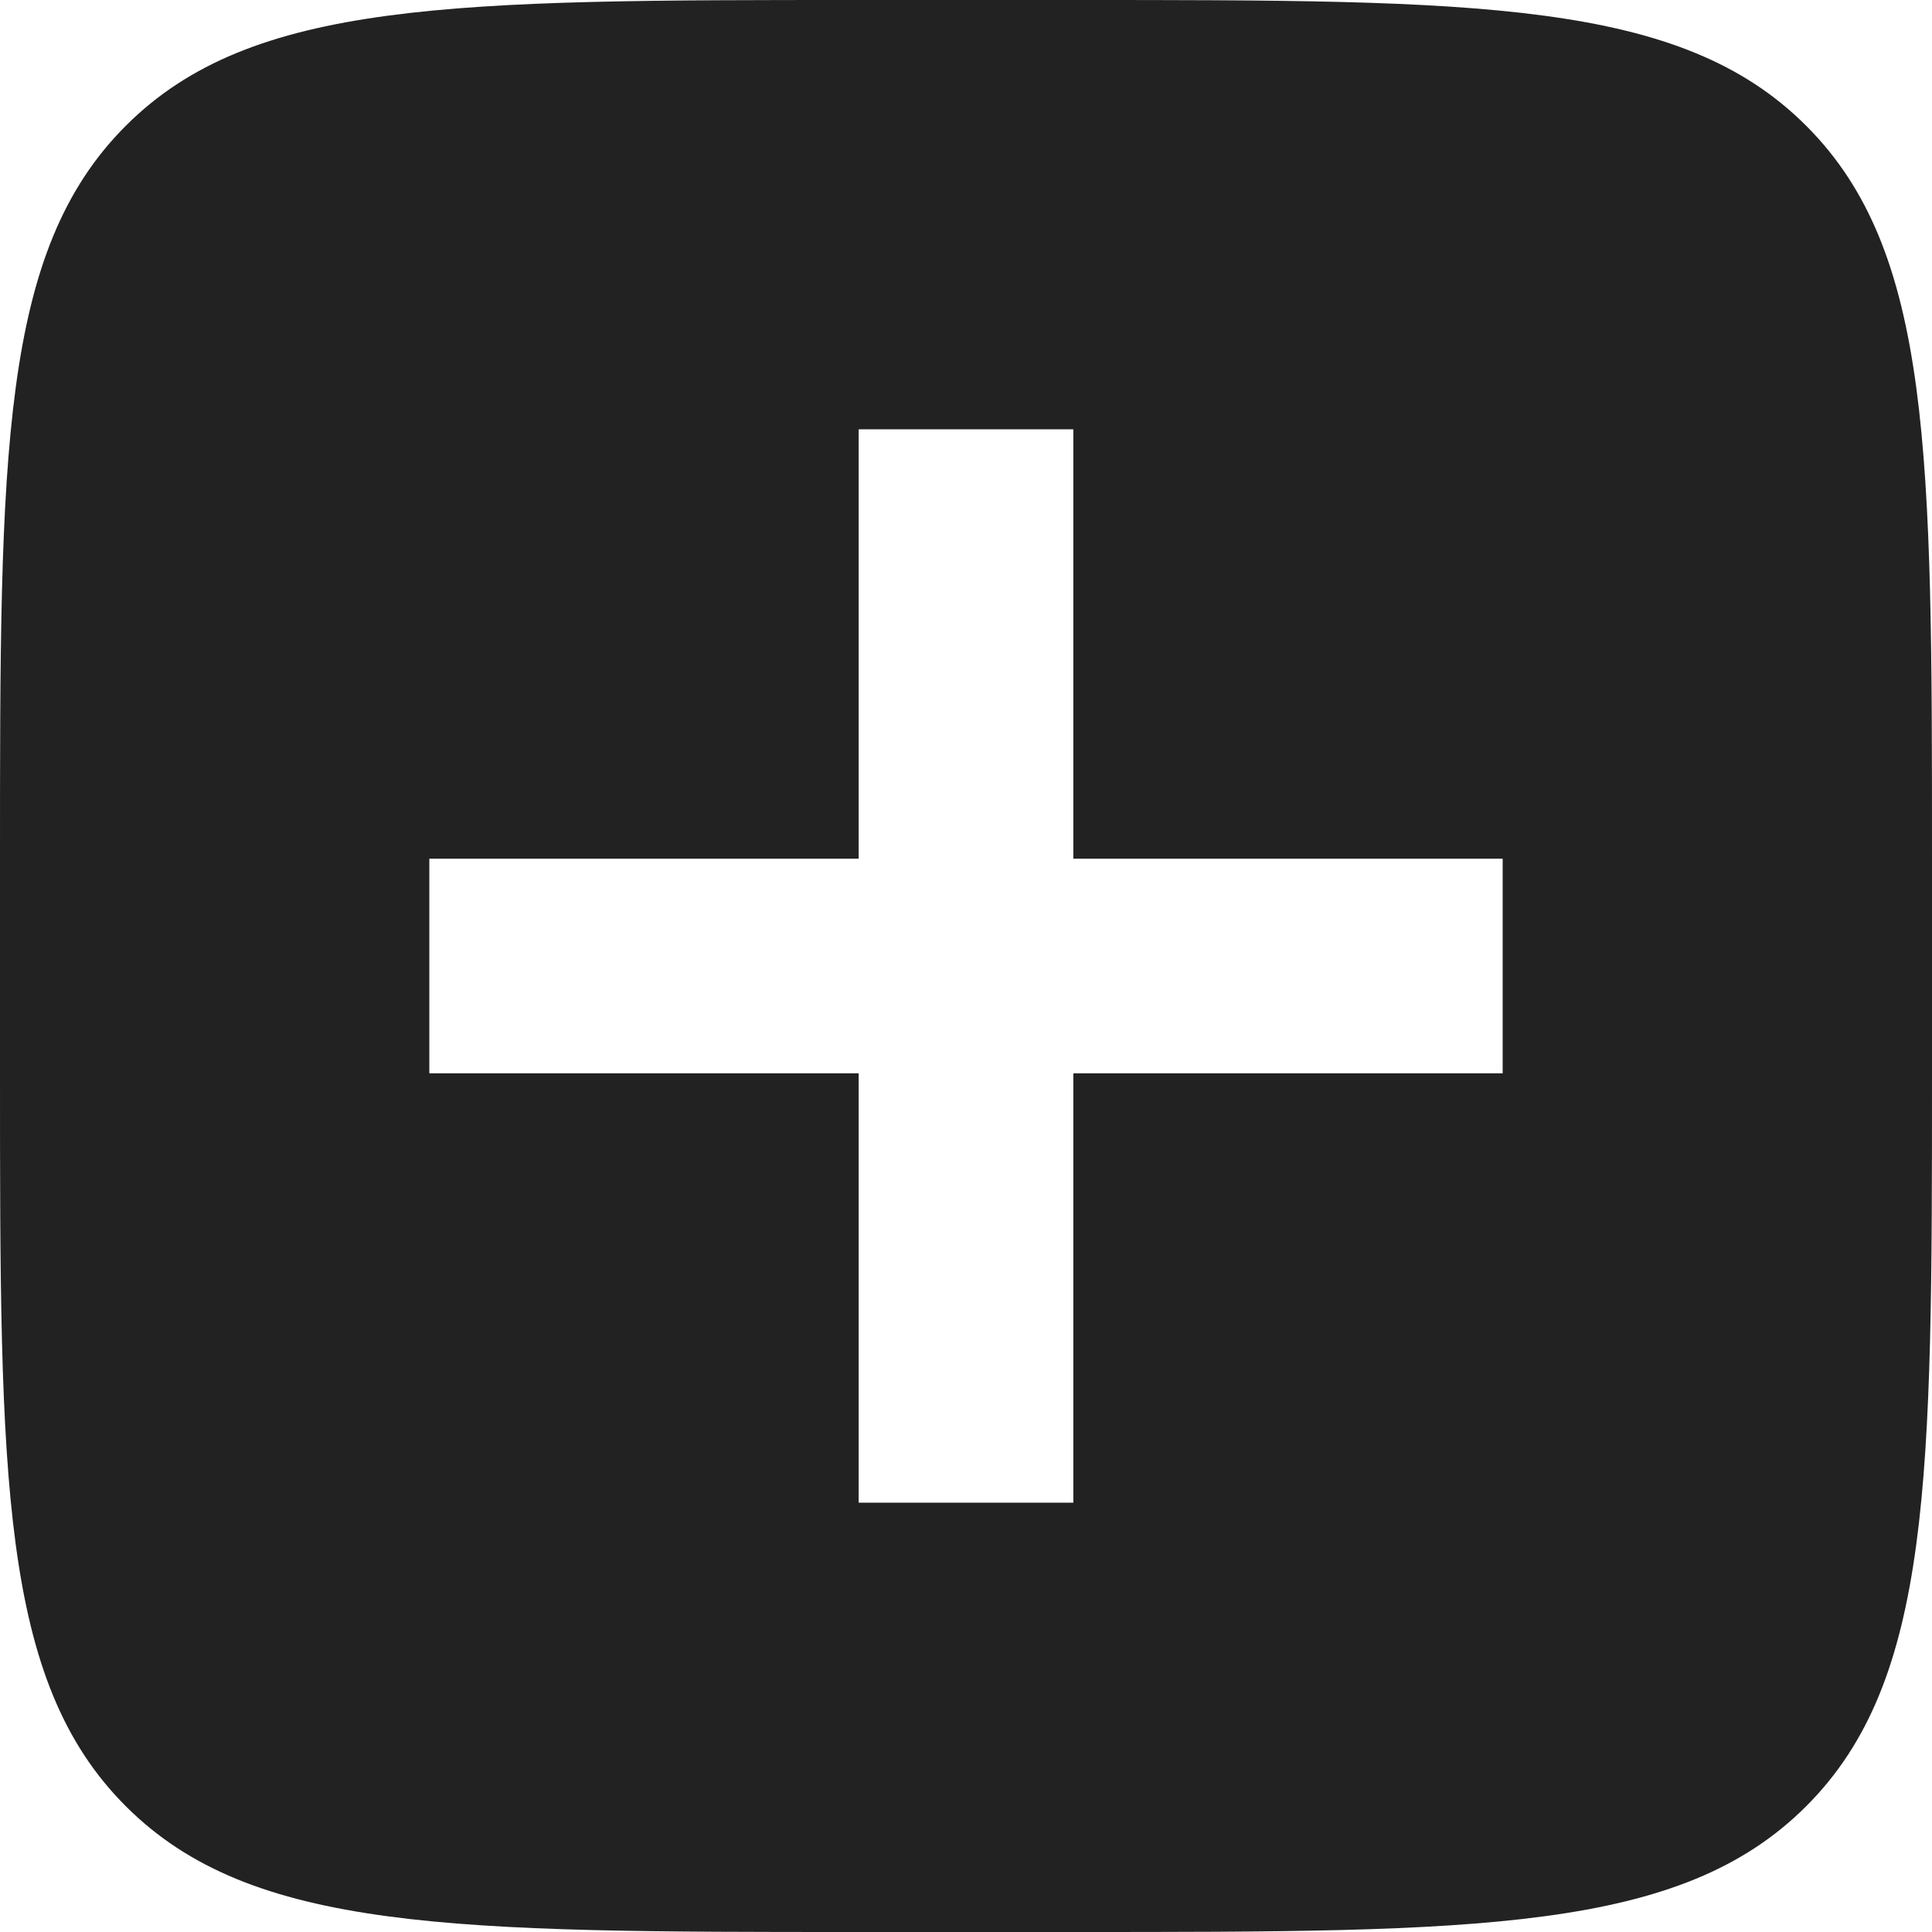 <svg width="18" height="18" viewBox="0 0 18 18" fill="none" xmlns="http://www.w3.org/2000/svg">
<path fill-rule="evenodd" clip-rule="evenodd" d="M1.172 1.172C0 2.343 0 4.229 0 8V10C0 13.771 0 15.657 1.172 16.828C2.343 18 4.229 18 8 18H10C13.771 18 15.657 18 16.828 16.828C18 15.657 18 13.771 18 10V8C18 4.229 18 2.343 16.828 1.172C15.657 0 13.771 0 10 0H8C4.229 0 2.343 0 1.172 1.172ZM8 4V8L4 8V10H8V14H10V10H14V8H10V4H8Z" fill="#222222"/>
</svg>
